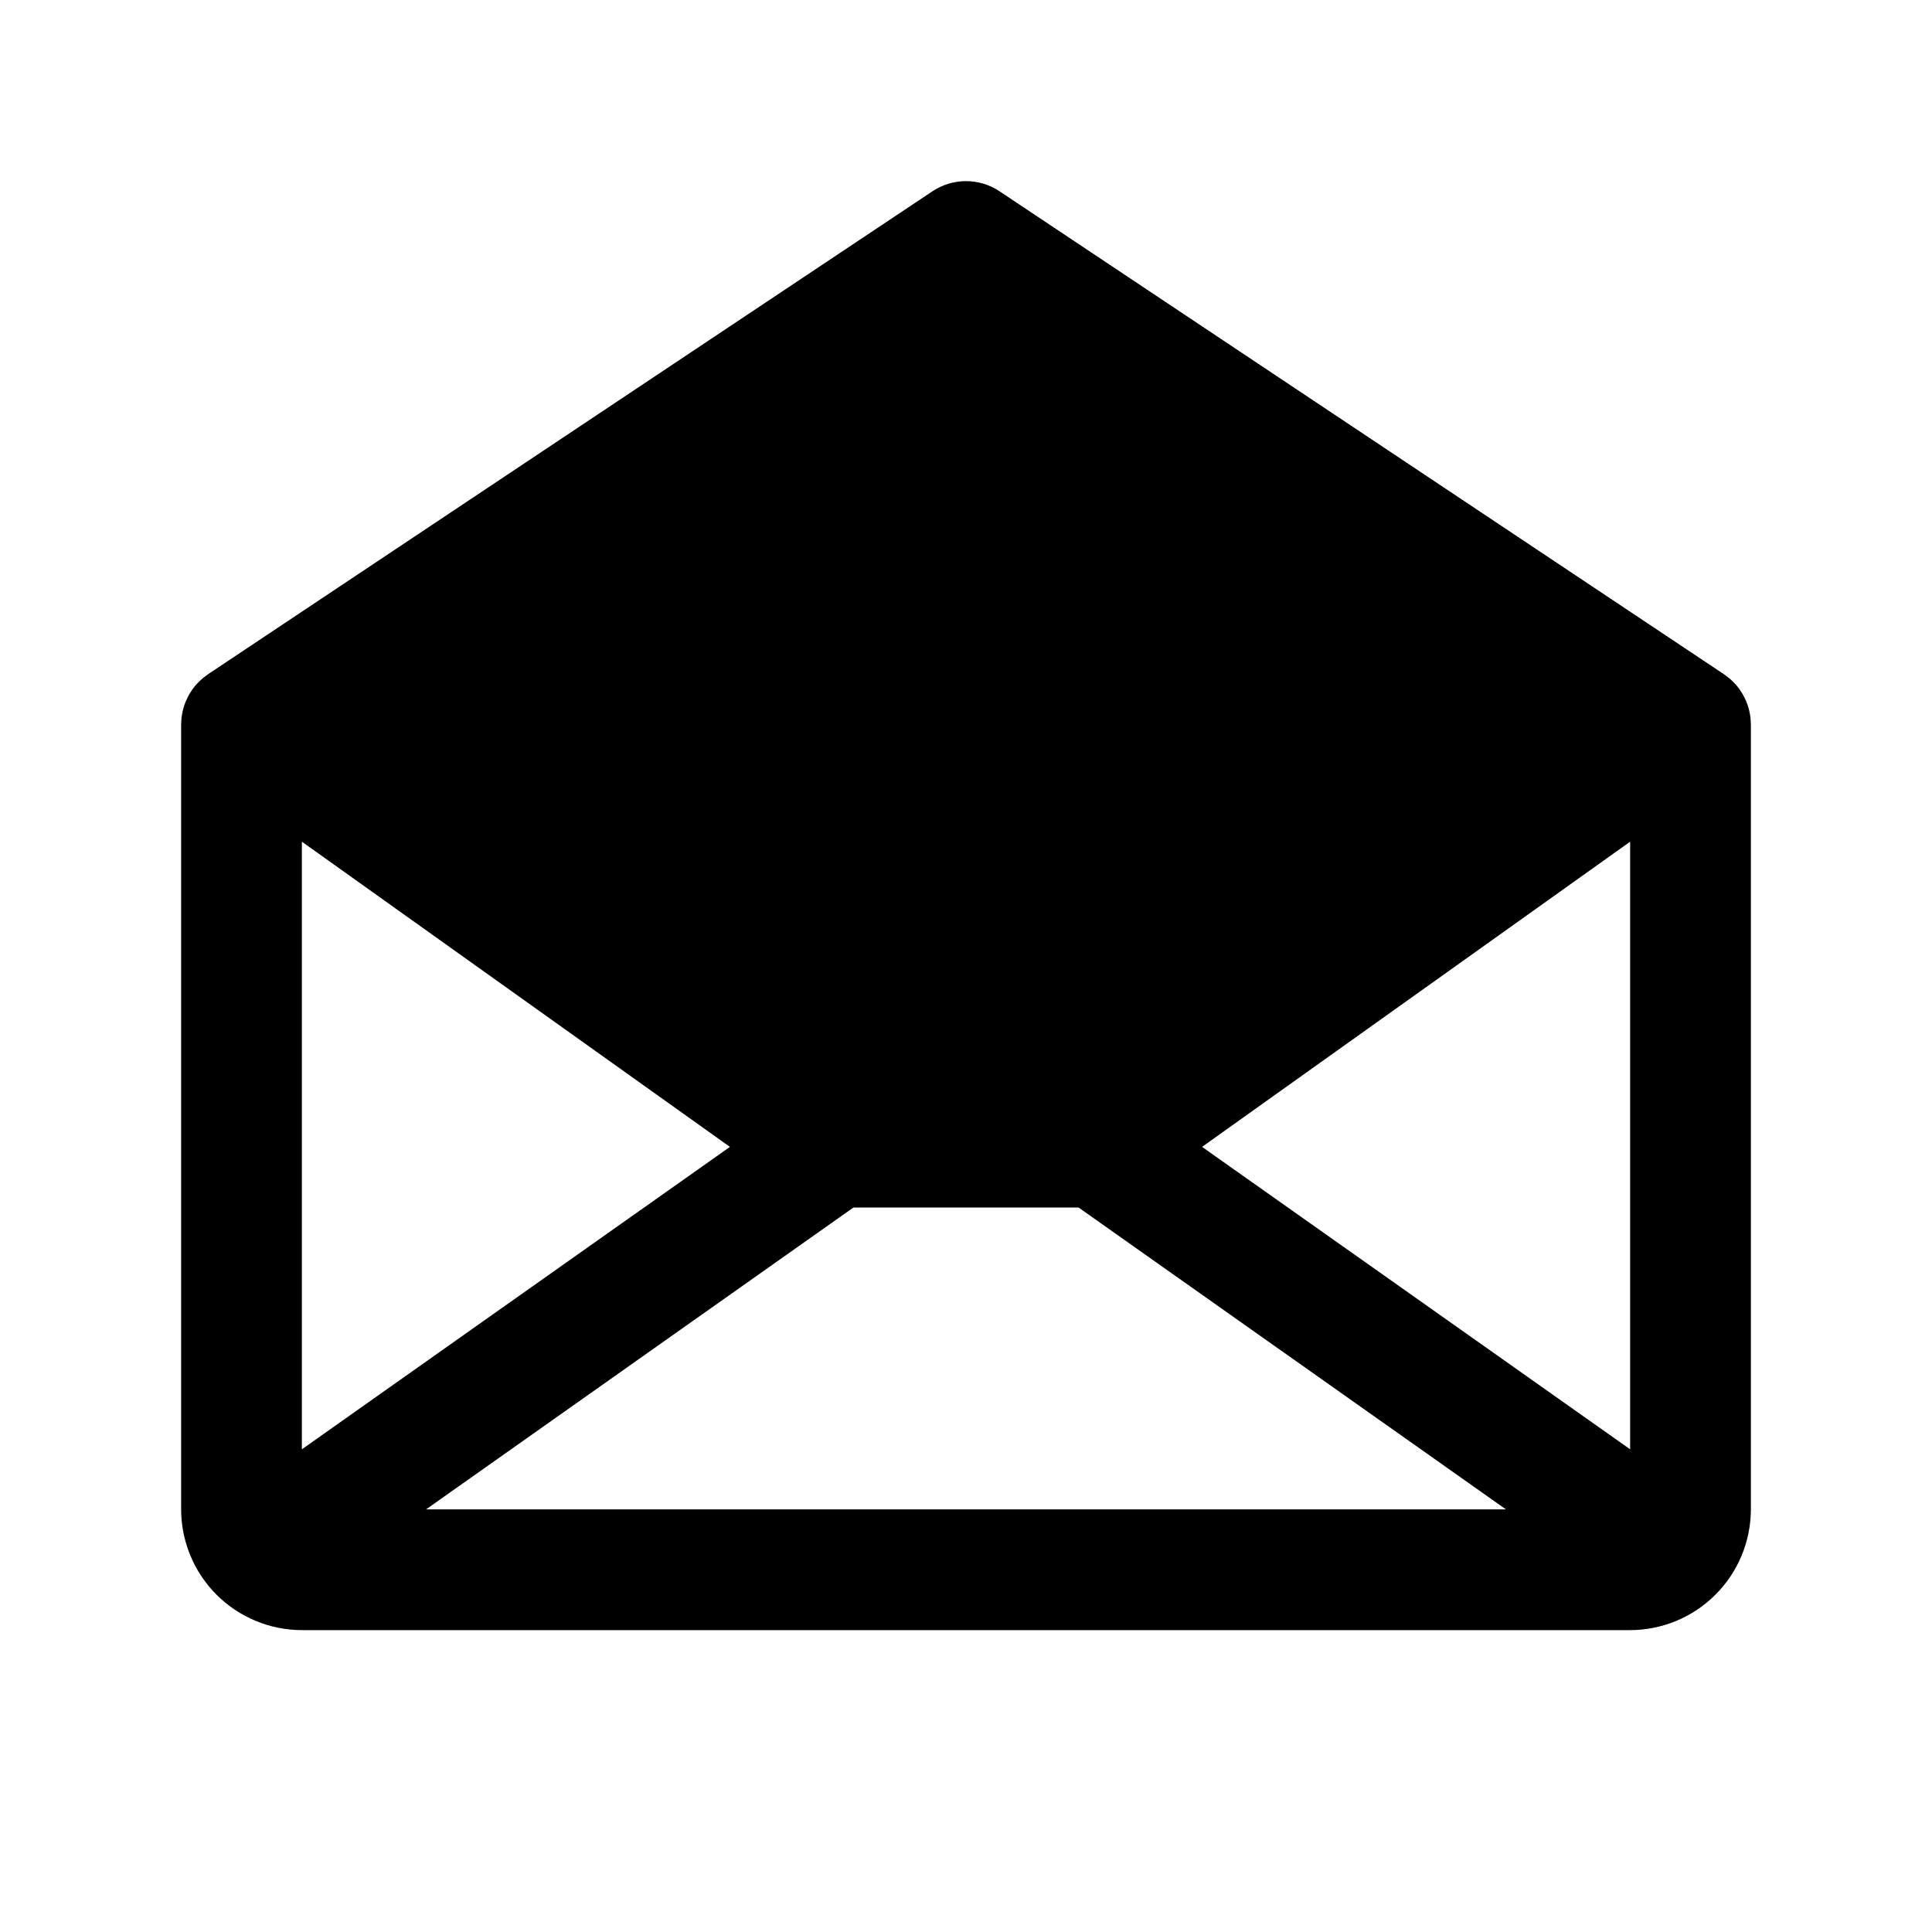 <svg   viewBox="0 0 32 32" fill="none" xmlns="http://www.w3.org/2000/svg">
<path d="M28.999 11.99C28.999 11.914 28.989 11.838 28.971 11.764C28.969 11.755 28.966 11.746 28.964 11.738C28.956 11.71 28.948 11.682 28.938 11.655C28.934 11.645 28.93 11.634 28.926 11.624C28.916 11.599 28.904 11.574 28.891 11.549C28.886 11.539 28.882 11.529 28.876 11.52C28.861 11.492 28.845 11.466 28.827 11.44C28.823 11.434 28.82 11.428 28.816 11.422L28.814 11.419C28.793 11.389 28.77 11.361 28.745 11.333C28.739 11.327 28.733 11.322 28.728 11.316C28.707 11.293 28.685 11.272 28.663 11.252C28.655 11.245 28.647 11.239 28.639 11.232C28.616 11.213 28.592 11.195 28.568 11.178C28.563 11.175 28.559 11.171 28.555 11.168L16.555 3.168C16.39 3.058 16.197 3 16 3C15.803 3 15.61 3.058 15.445 3.168L3.445 11.168C3.441 11.171 3.437 11.175 3.433 11.178C3.408 11.195 3.384 11.213 3.36 11.232C3.353 11.239 3.345 11.245 3.338 11.252C3.315 11.272 3.293 11.293 3.272 11.316C3.266 11.322 3.26 11.327 3.255 11.333C3.231 11.361 3.207 11.389 3.186 11.419L3.184 11.422C3.18 11.428 3.177 11.434 3.173 11.44C3.155 11.466 3.138 11.492 3.124 11.52C3.118 11.529 3.114 11.539 3.109 11.549C3.096 11.574 3.085 11.599 3.074 11.624C3.07 11.634 3.066 11.645 3.062 11.655C3.052 11.682 3.043 11.71 3.036 11.738C3.034 11.746 3.031 11.755 3.029 11.764C3.011 11.838 3.001 11.914 3.001 11.99C3.001 11.994 3 11.997 3 12V25C3.001 25.53 3.212 26.039 3.586 26.413C3.961 26.788 4.47 26.999 5 27H27C27.53 26.999 28.039 26.788 28.413 26.413C28.788 26.039 28.999 25.53 29 25V12C29 11.997 29 11.994 28.999 11.99ZM5 13.941L12.09 18.996L5 24.005V13.941ZM14.136 20H17.864L24.943 25H7.057L14.136 20ZM19.91 18.996L27 13.941V24.005L19.91 18.996Z" fill="black"/>
</svg>

